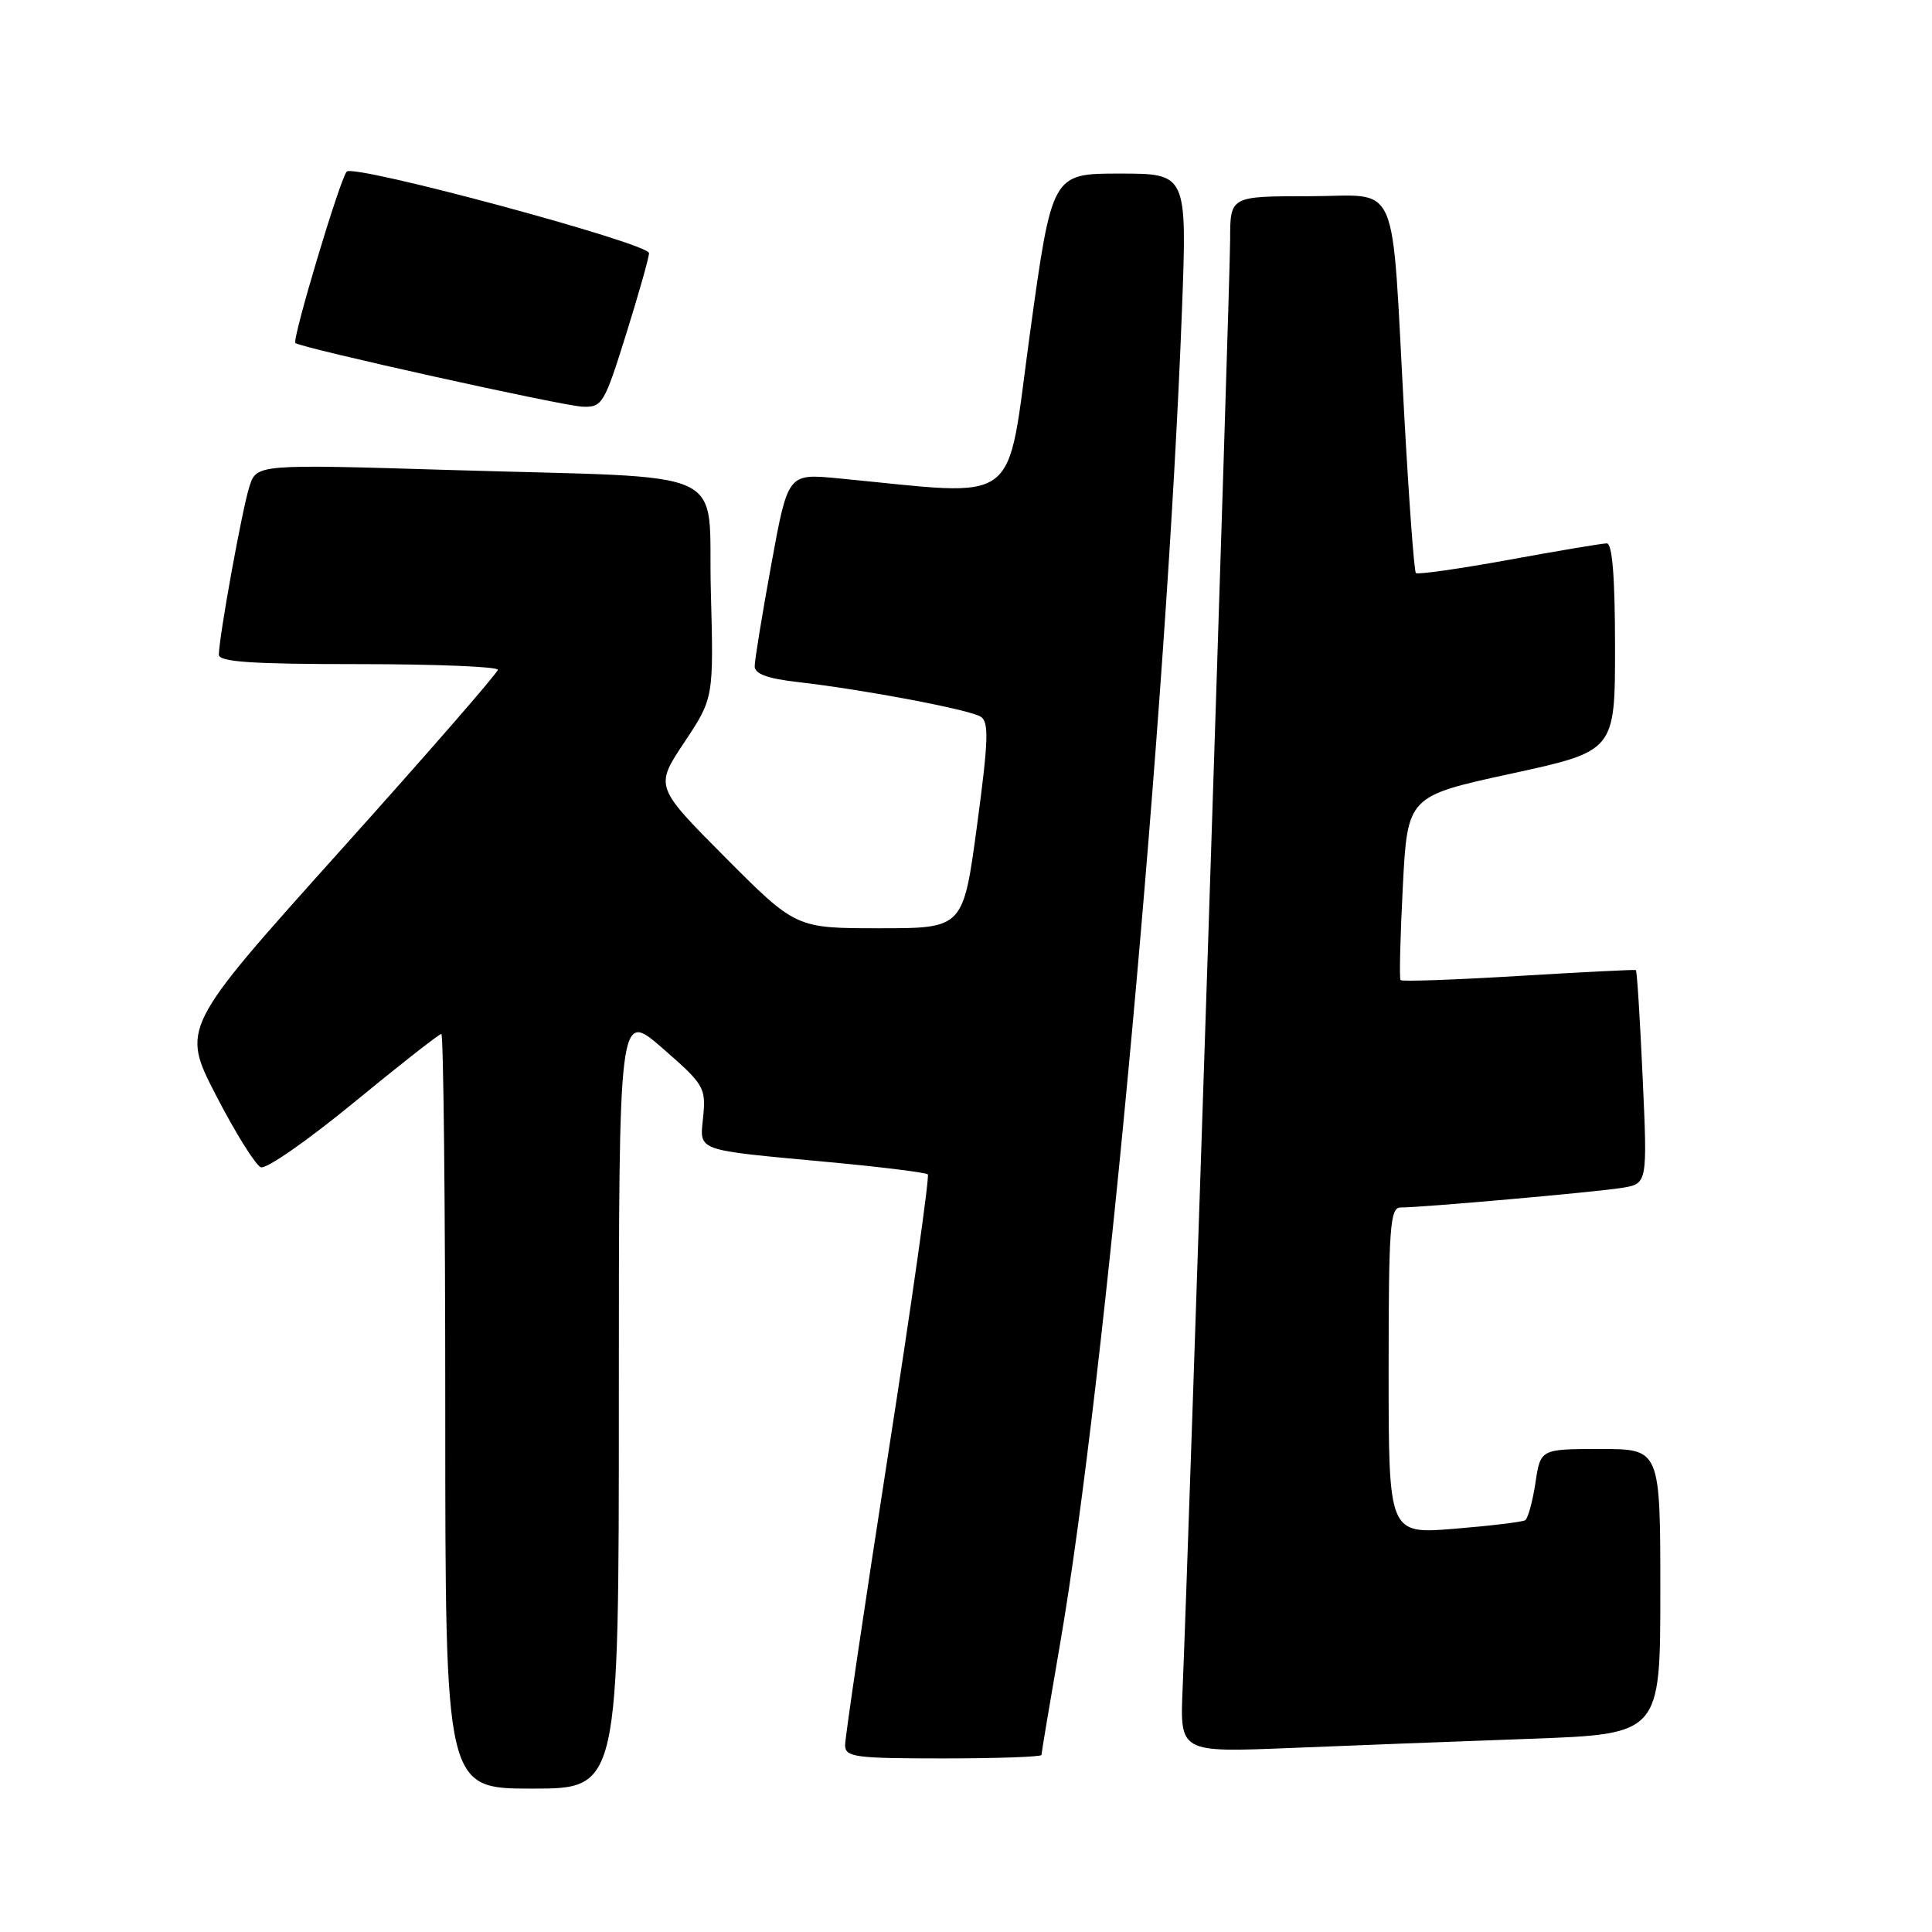<?xml version="1.0" encoding="UTF-8" standalone="no"?>
<!DOCTYPE svg PUBLIC "-//W3C//DTD SVG 1.1//EN" "http://www.w3.org/Graphics/SVG/1.1/DTD/svg11.dtd" >
<svg xmlns="http://www.w3.org/2000/svg" xmlns:xlink="http://www.w3.org/1999/xlink" version="1.1" viewBox="0 0 256 256">
 <g >
 <path fill="currentColor"
d=" M 82.00 185.43 C 82.00 133.86 82.00 133.86 87.78 138.89 C 93.27 143.66 93.54 144.12 93.18 147.91 C 92.73 152.64 91.79 152.30 110.00 154.00 C 116.87 154.64 122.70 155.37 122.94 155.61 C 123.19 155.85 120.82 172.58 117.67 192.78 C 114.53 212.97 111.97 230.29 111.98 231.25 C 112.00 232.83 113.29 233.00 125.00 233.00 C 132.15 233.00 138.00 232.79 138.00 232.54 C 138.00 232.29 139.11 225.65 140.47 217.79 C 146.44 183.29 154.61 93.91 156.61 41.25 C 157.30 23.00 157.30 23.00 148.35 23.00 C 139.40 23.00 139.40 23.00 136.48 44.13 C 133.25 67.60 135.72 65.74 110.95 63.37 C 104.40 62.75 104.40 62.75 102.20 74.79 C 100.99 81.41 100.00 87.48 100.00 88.28 C 100.00 89.30 101.70 89.92 105.75 90.38 C 114.38 91.36 128.42 94.02 129.94 94.96 C 131.06 95.65 130.98 98.09 129.46 109.40 C 127.63 123.00 127.63 123.00 116.55 123.00 C 105.46 123.00 105.46 123.00 96.11 113.62 C 86.77 104.23 86.77 104.23 90.67 98.37 C 94.57 92.50 94.57 92.50 94.19 78.30 C 93.74 61.53 97.86 63.44 59.74 62.28 C 33.99 61.50 33.99 61.50 33.04 64.50 C 32.07 67.54 29.01 84.45 29.00 86.75 C 29.00 87.71 33.36 88.00 47.50 88.00 C 57.67 88.00 65.99 88.34 65.97 88.75 C 65.95 89.16 56.51 100.01 44.97 112.85 C 24.01 136.20 24.01 136.20 28.65 145.19 C 31.20 150.13 33.87 154.40 34.57 154.67 C 35.28 154.94 40.83 151.07 46.90 146.08 C 52.98 141.09 58.19 137.00 58.48 137.00 C 58.76 137.00 59.00 159.50 59.00 187.00 C 59.00 237.00 59.00 237.00 70.50 237.00 C 82.00 237.00 82.00 237.00 82.00 185.43 Z  M 202.75 230.40 C 220.00 229.77 220.00 229.77 220.00 210.89 C 220.00 192.00 220.00 192.00 212.06 192.00 C 204.12 192.00 204.12 192.00 203.45 196.51 C 203.07 198.99 202.46 201.21 202.09 201.44 C 201.72 201.67 197.50 202.18 192.71 202.57 C 184.00 203.28 184.00 203.28 184.00 181.64 C 184.00 162.60 184.19 160.00 185.58 160.00 C 188.44 160.00 211.43 157.96 214.90 157.40 C 218.30 156.85 218.30 156.85 217.66 142.77 C 217.31 135.03 216.91 128.62 216.76 128.54 C 216.62 128.46 209.62 128.81 201.21 129.32 C 192.79 129.83 185.76 130.08 185.58 129.87 C 185.40 129.67 185.54 124.10 185.88 117.50 C 186.50 105.50 186.50 105.50 200.25 102.51 C 214.00 99.52 214.00 99.52 214.00 85.76 C 214.00 76.52 213.64 72.00 212.91 72.00 C 212.32 72.00 206.47 72.98 199.92 74.18 C 193.38 75.37 187.84 76.16 187.61 75.93 C 187.38 75.69 186.69 66.28 186.07 55.00 C 184.30 22.82 185.68 26.00 173.44 26.00 C 163.00 26.00 163.00 26.00 163.00 31.75 C 163.00 37.18 157.47 205.96 156.70 223.85 C 156.35 232.21 156.35 232.21 170.92 231.62 C 178.94 231.29 193.26 230.74 202.75 230.40 Z  M 82.96 44.29 C 84.63 38.95 86.00 34.11 86.00 33.54 C 85.99 32.24 46.88 21.69 45.94 22.74 C 45.04 23.74 38.67 45.01 39.14 45.45 C 39.83 46.09 74.52 53.79 77.21 53.89 C 79.79 53.99 80.08 53.51 82.96 44.29 Z "/>
</g>
</svg>